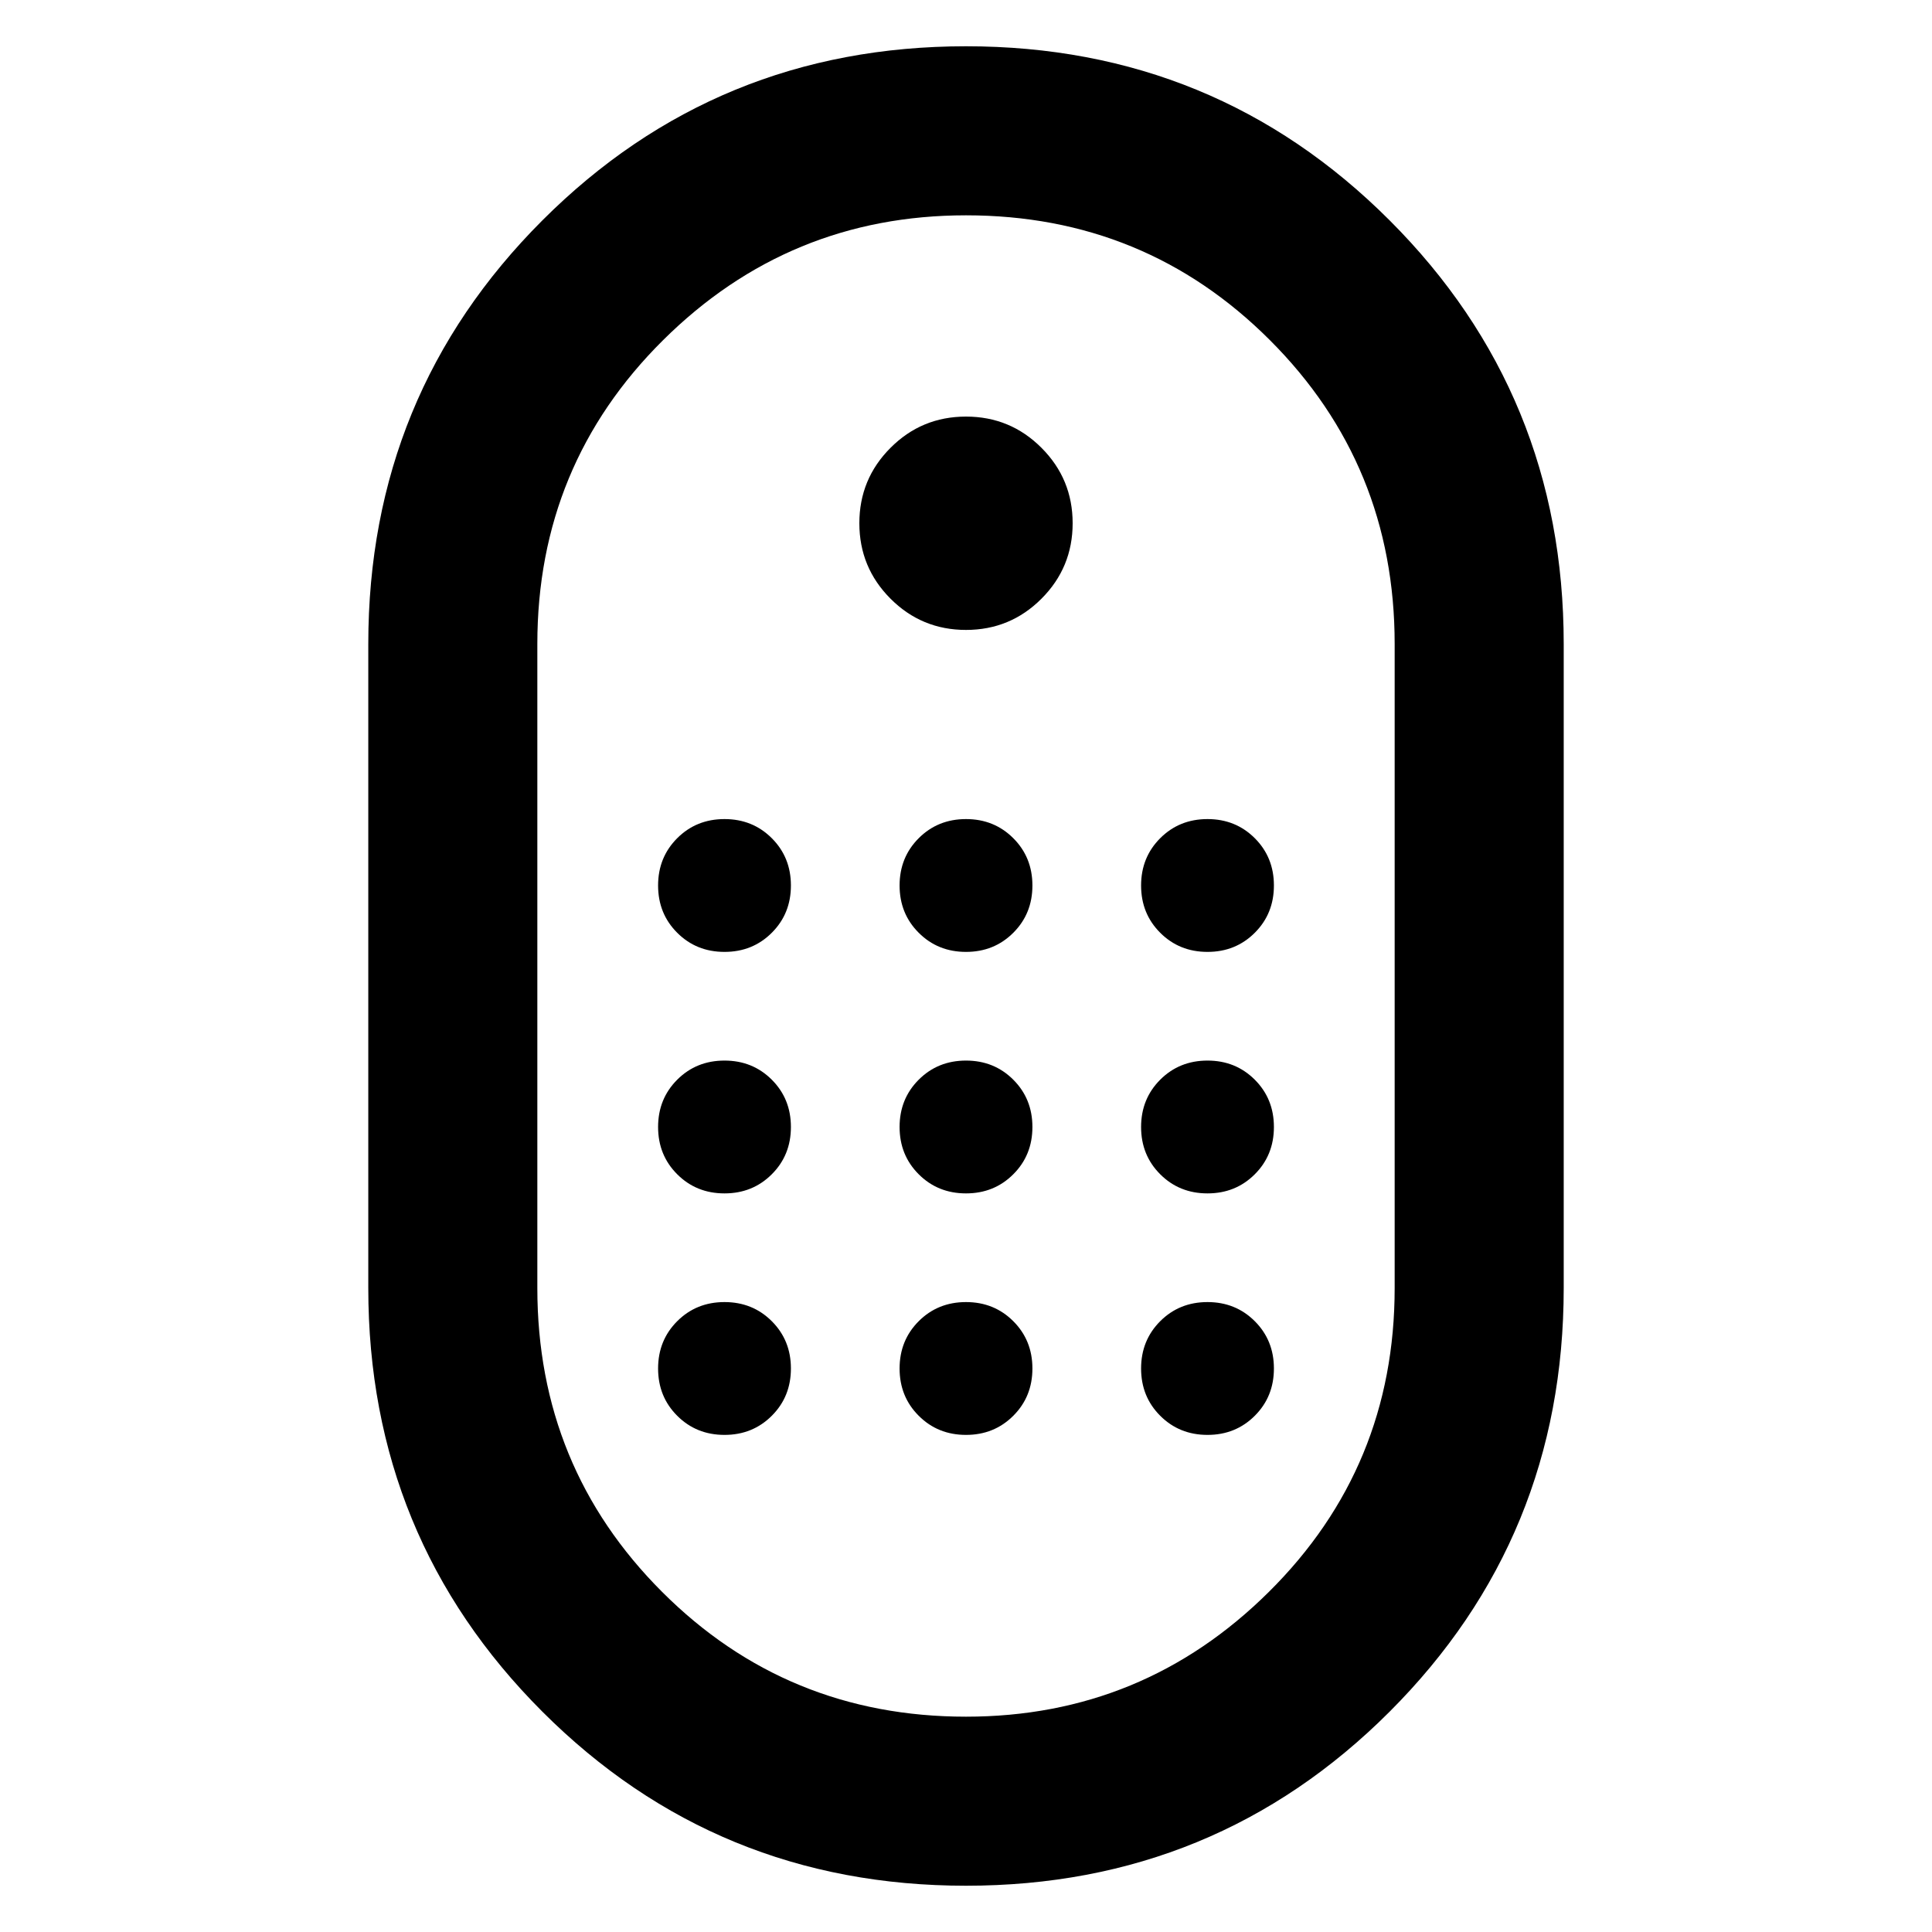 <svg xmlns="http://www.w3.org/2000/svg" height="40" width="40"><path d="M20 39.042q-5.167 0-8.771-3.604-3.604-3.605-3.604-8.771V13.333q0-5.166 3.604-8.77Q14.833.958 20 .958q5.167 0 8.771 3.605 3.604 3.604 3.604 8.77v13.334q0 5.166-3.604 8.771-3.604 3.604-8.771 3.604Zm0-3.5q3.667 0 6.271-2.584 2.604-2.583 2.604-6.291V13.333q0-3.708-2.583-6.291Q23.708 4.458 20 4.458q-3.667 0-6.271 2.584-2.604 2.583-2.604 6.291v13.334q0 3.708 2.583 6.291 2.584 2.584 6.292 2.584Zm0-22.5q-.917 0-1.562-.646-.646-.646-.646-1.563 0-.916.646-1.562.645-.646 1.562-.646t1.562.646q.646.646.646 1.562 0 .917-.646 1.563-.645.646-1.562.646Zm-5 6.666q-.583 0-.979-.396-.396-.395-.396-.979 0-.583.396-.979t.979-.396q.583 0 .979.396t.396.979q0 .584-.396.979-.396.396-.979.396Zm5 0q-.583 0-.979-.396-.396-.395-.396-.979 0-.583.396-.979t.979-.396q.583 0 .979.396t.396.979q0 .584-.396.979-.396.396-.979.396Zm5 0q-.583 0-.979-.396-.396-.395-.396-.979 0-.583.396-.979t.979-.396q.583 0 .979.396t.396.979q0 .584-.396.979-.396.396-.979.396Zm-10 5q-.583 0-.979-.396-.396-.395-.396-.979 0-.583.396-.979t.979-.396q.583 0 .979.396t.396.979q0 .584-.396.979-.396.396-.979.396Zm10 0q-.583 0-.979-.396-.396-.395-.396-.979 0-.583.396-.979t.979-.396q.583 0 .979.396t.396.979q0 .584-.396.979-.396.396-.979.396Zm-5 0q-.583 0-.979-.396-.396-.395-.396-.979 0-.583.396-.979t.979-.396q.583 0 .979.396t.396.979q0 .584-.396.979-.396.396-.979.396Zm-5 5q-.583 0-.979-.396-.396-.395-.396-.979 0-.583.396-.979t.979-.396q.583 0 .979.396t.396.979q0 .584-.396.979-.396.396-.979.396Zm10 0q-.583 0-.979-.396-.396-.395-.396-.979 0-.583.396-.979t.979-.396q.583 0 .979.396t.396.979q0 .584-.396.979-.396.396-.979.396Zm-5 0q-.583 0-.979-.396-.396-.395-.396-.979 0-.583.396-.979t.979-.396q.583 0 .979.396t.396.979q0 .584-.396.979-.396.396-.979.396Z"/></svg>